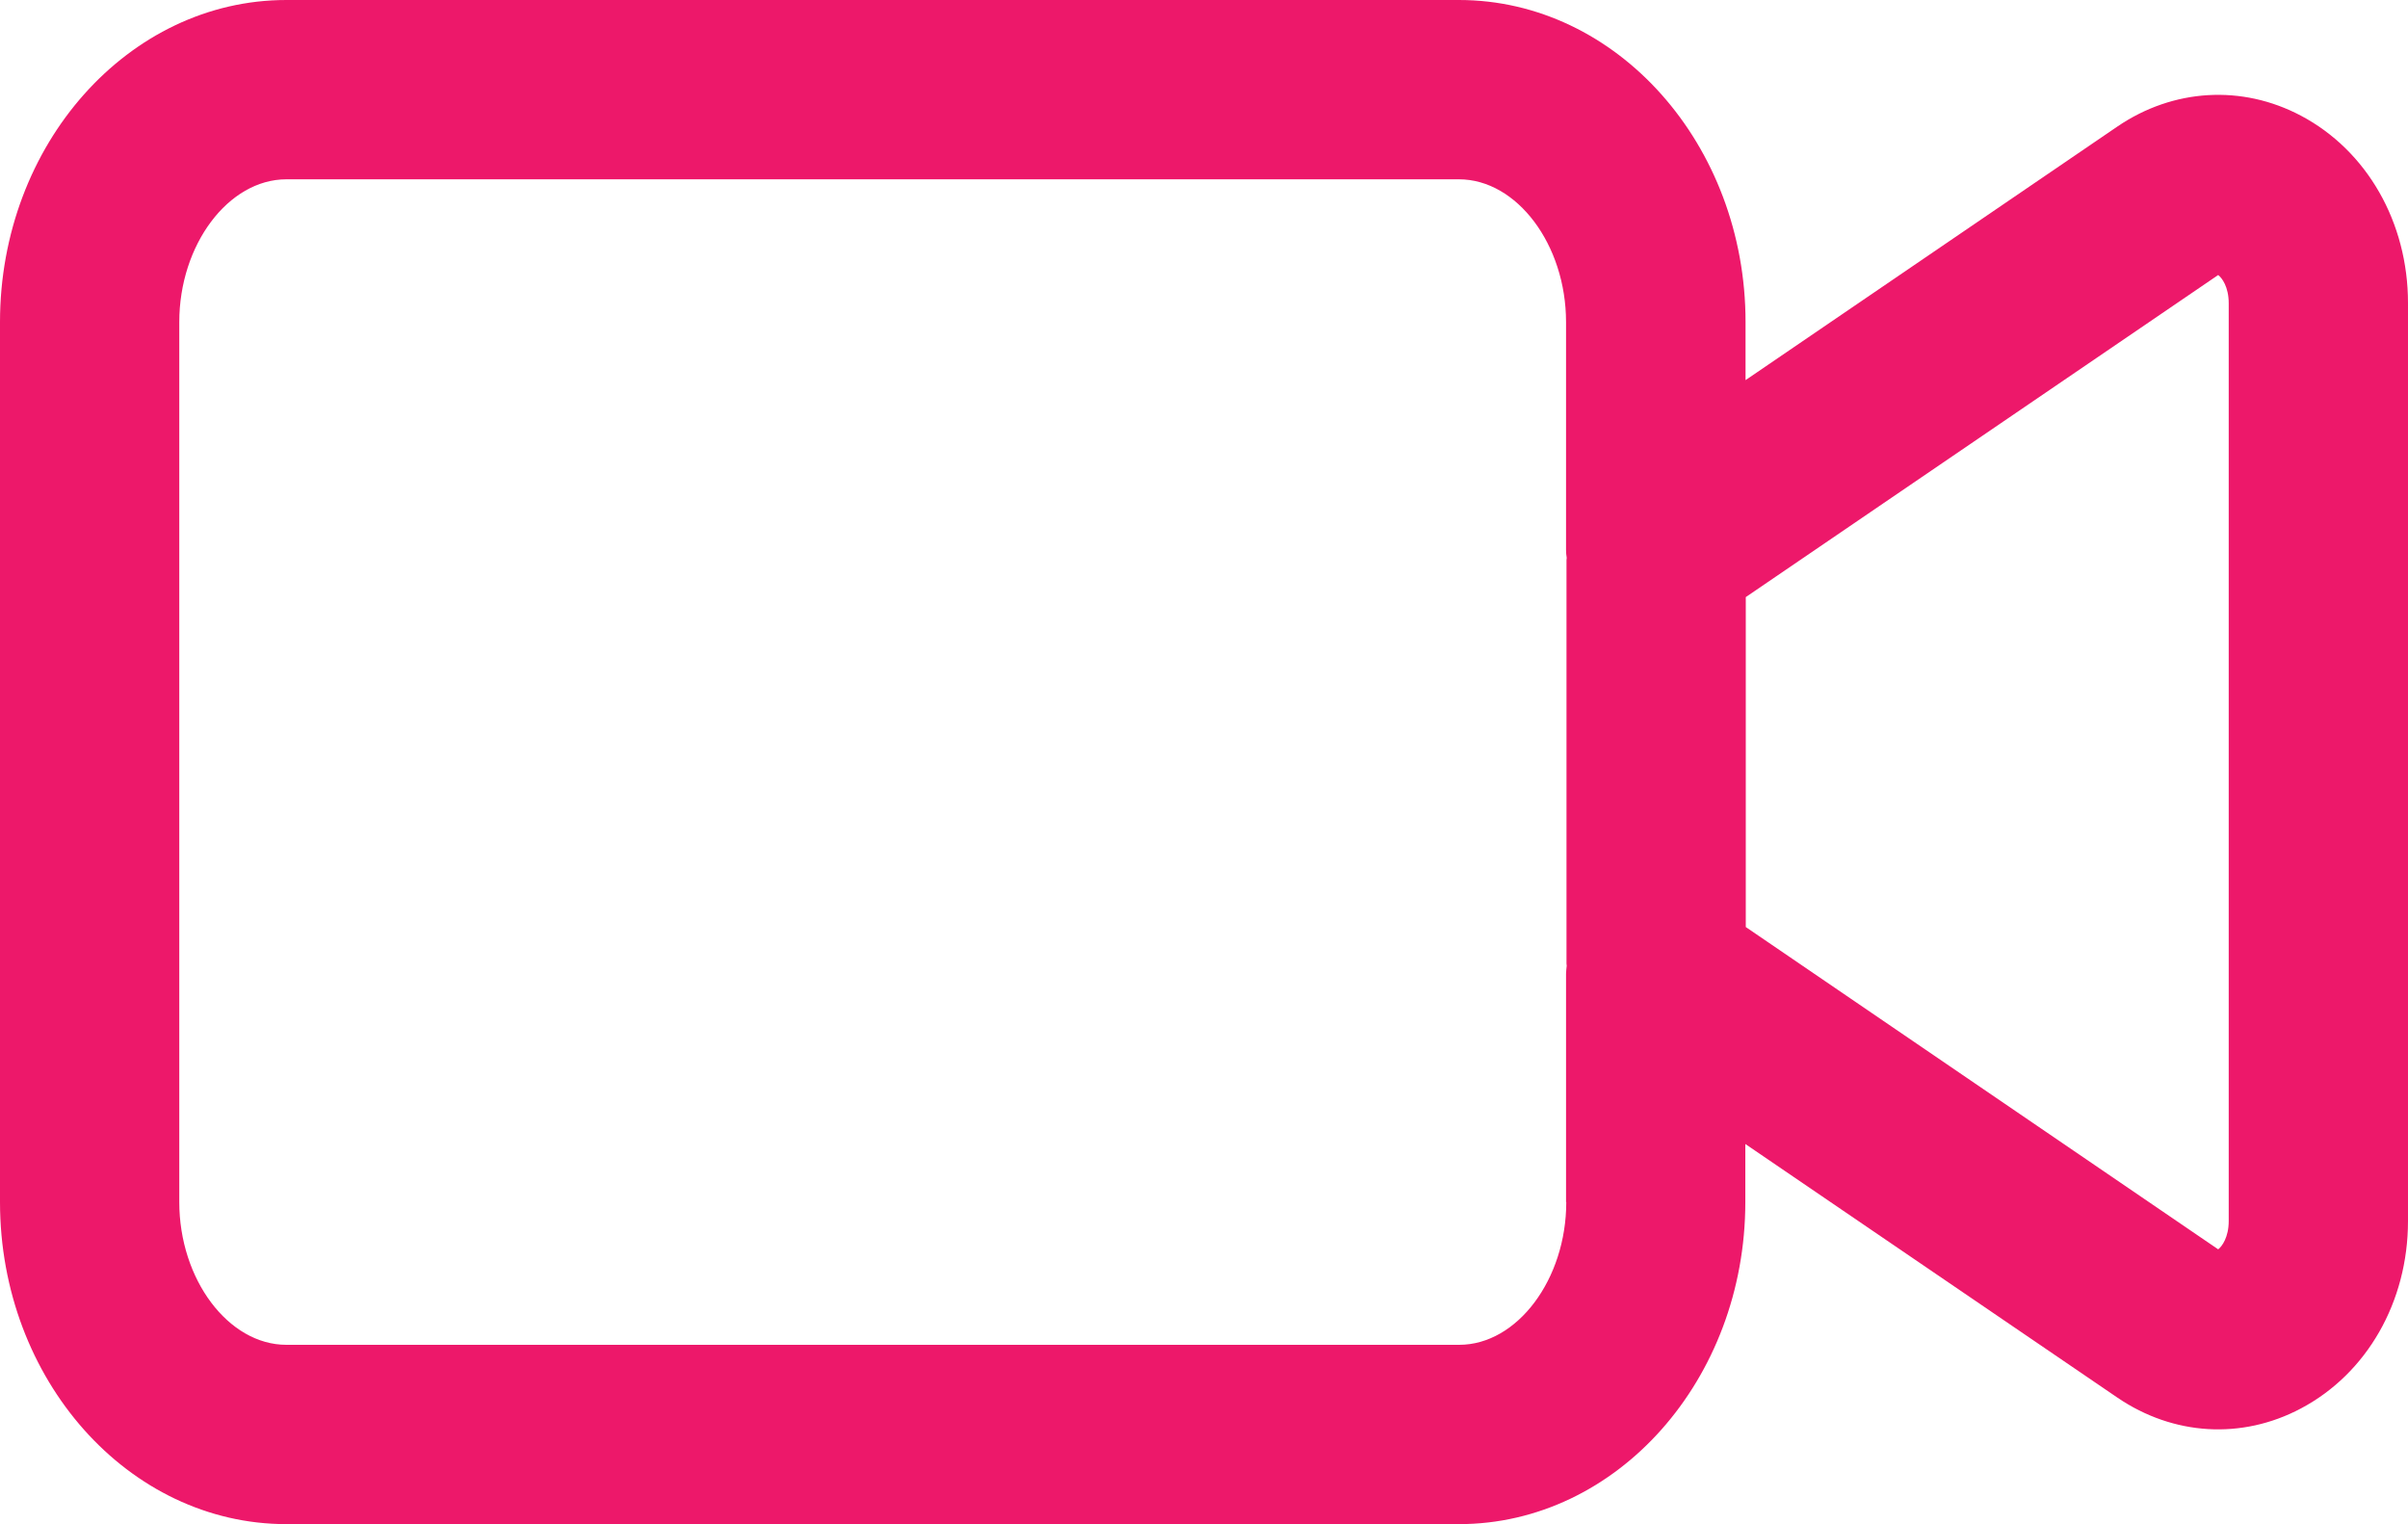 <svg version="1.1" xmlns="http://www.w3.org/2000/svg" xmlns:xlink="http://www.w3.org/1999/xlink" x="0px" y="0px" viewBox="0 0 107.45 68" style="enable-background:new 0 0 107.45 68;" xml:space="preserve">
																<linearGradient id="front-camera-svg" gradientUnits="userSpaceOnUse" x1="0" y1="34" x2="107.453" y2="34"><stop offset="1" style="stop-color: #ED186A"></stop><stop offset="2" style="stop-color: #FF6700"></stop><stop offset="3" style="stop-color: #FFCB39"></stop><stop offset="4" style="stop-color: #1d1d1f"></stop></linearGradient>
																<path d="M102.67,5.16c-2.63-1.39-5.69-1.21-8.18,0.48L77.89,16.96v-2.59C77.89,6.45,72.15,0,65.1,0H12.78 C5.73,0,0,6.45,0,14.37v39.26C0,61.55,5.73,68,12.78,68H65.1c7.05,0,12.78-6.45,12.78-14.37v-2.59l16.61,11.32 c2.49,1.69,5.54,1.88,8.18,0.48c2.95-1.56,4.78-4.76,4.78-8.36V13.52C107.45,9.92,105.62,6.72,102.67,5.16z M69.89,53.63 c0,3.45-2.19,6.37-4.78,6.37H12.78C10.19,60,8,57.08,8,53.63V14.37C8,10.92,10.19,8,12.78,8H65.1c2.59,0,4.78,2.92,4.78,6.37v10.16 c0,0.12,0.01,0.24,0.03,0.36c0,0.04-0.01,0.07-0.01,0.1v18c0,0.04,0.01,0.07,0.01,0.1c-0.01,0.12-0.03,0.24-0.03,0.36V53.63z M99.45,54.48c0,0.72-0.3,1.13-0.47,1.26L77.9,41.36V26.64l21.08-14.37c0.17,0.13,0.47,0.53,0.47,1.26V54.48z" style="fill:url(#front-camera-svg)"></path>
															</svg>